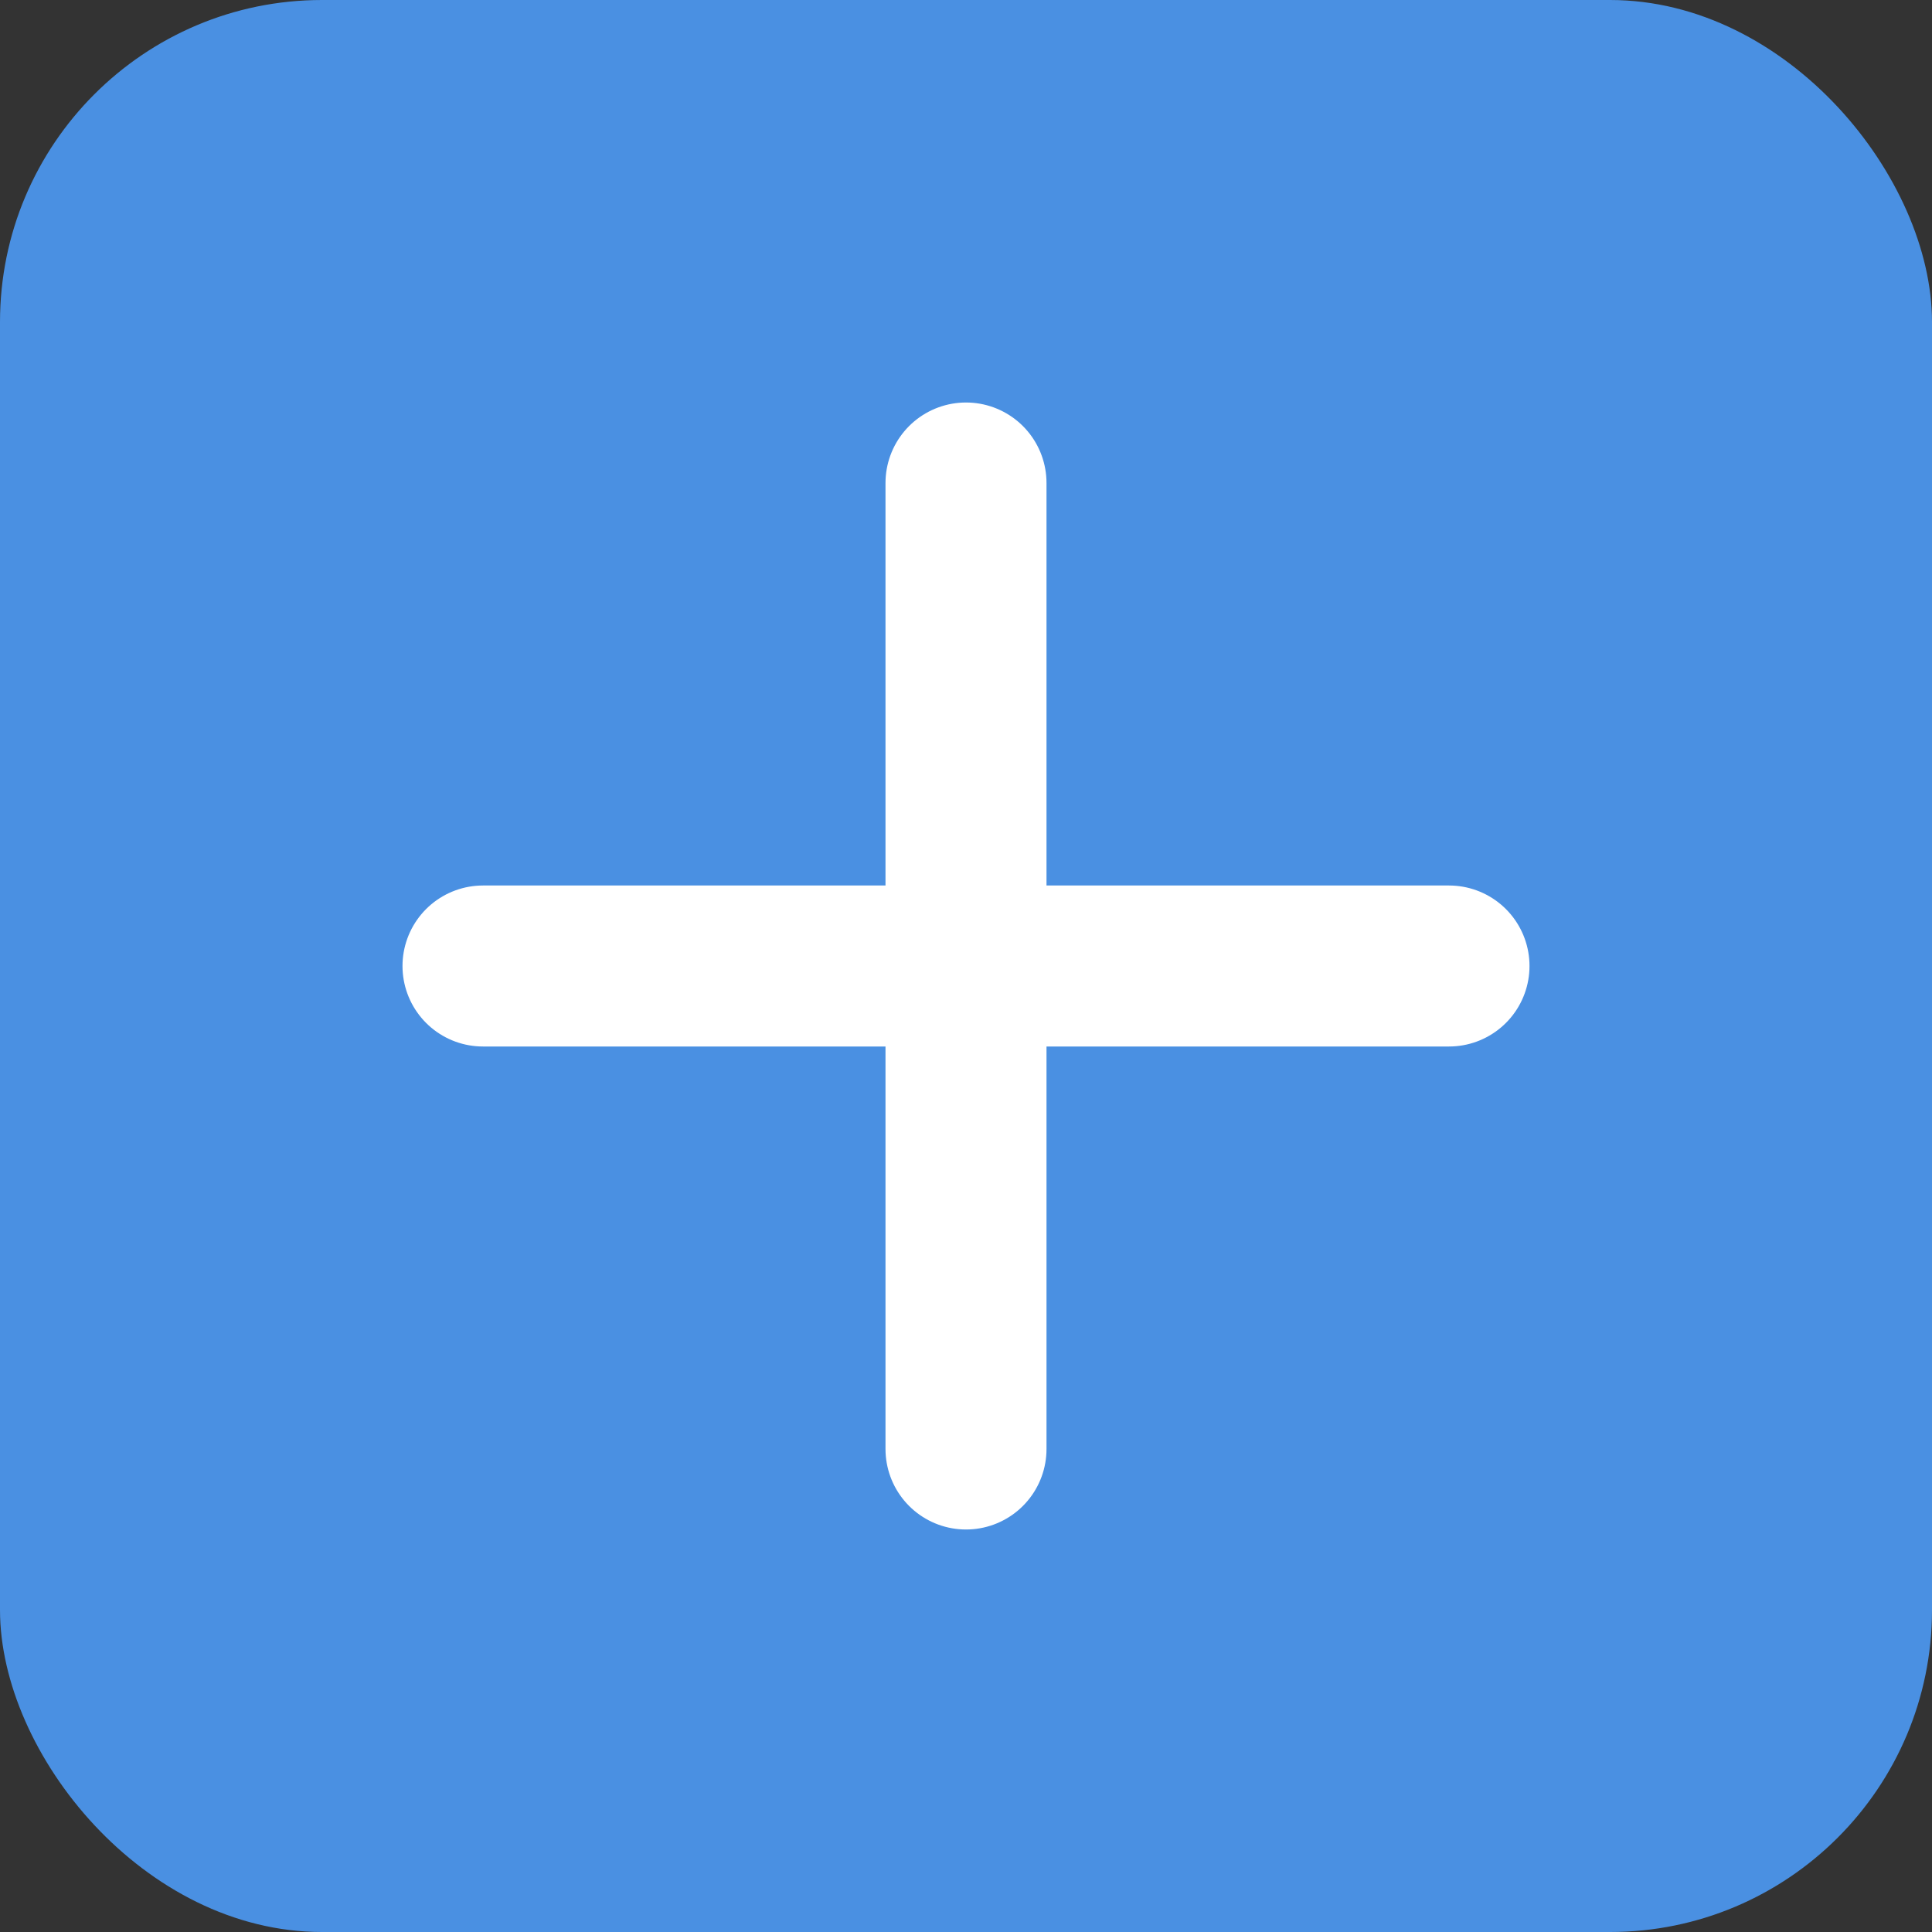 <?xml version="1.0" encoding="UTF-8"?>
<svg width="48" height="48" viewBox="0 0 48 48" fill="none" xmlns="http://www.w3.org/2000/svg">
  <rect x="0" y="0" width="48" height="48" fill="#333333" stroke="none"/>
  <rect width="48" height="48" rx="8" fill="#4A90E2"/>
  <path d="M12 24h24M24 12v24" stroke="white" stroke-width="4" stroke-linecap="round"/>
</svg>